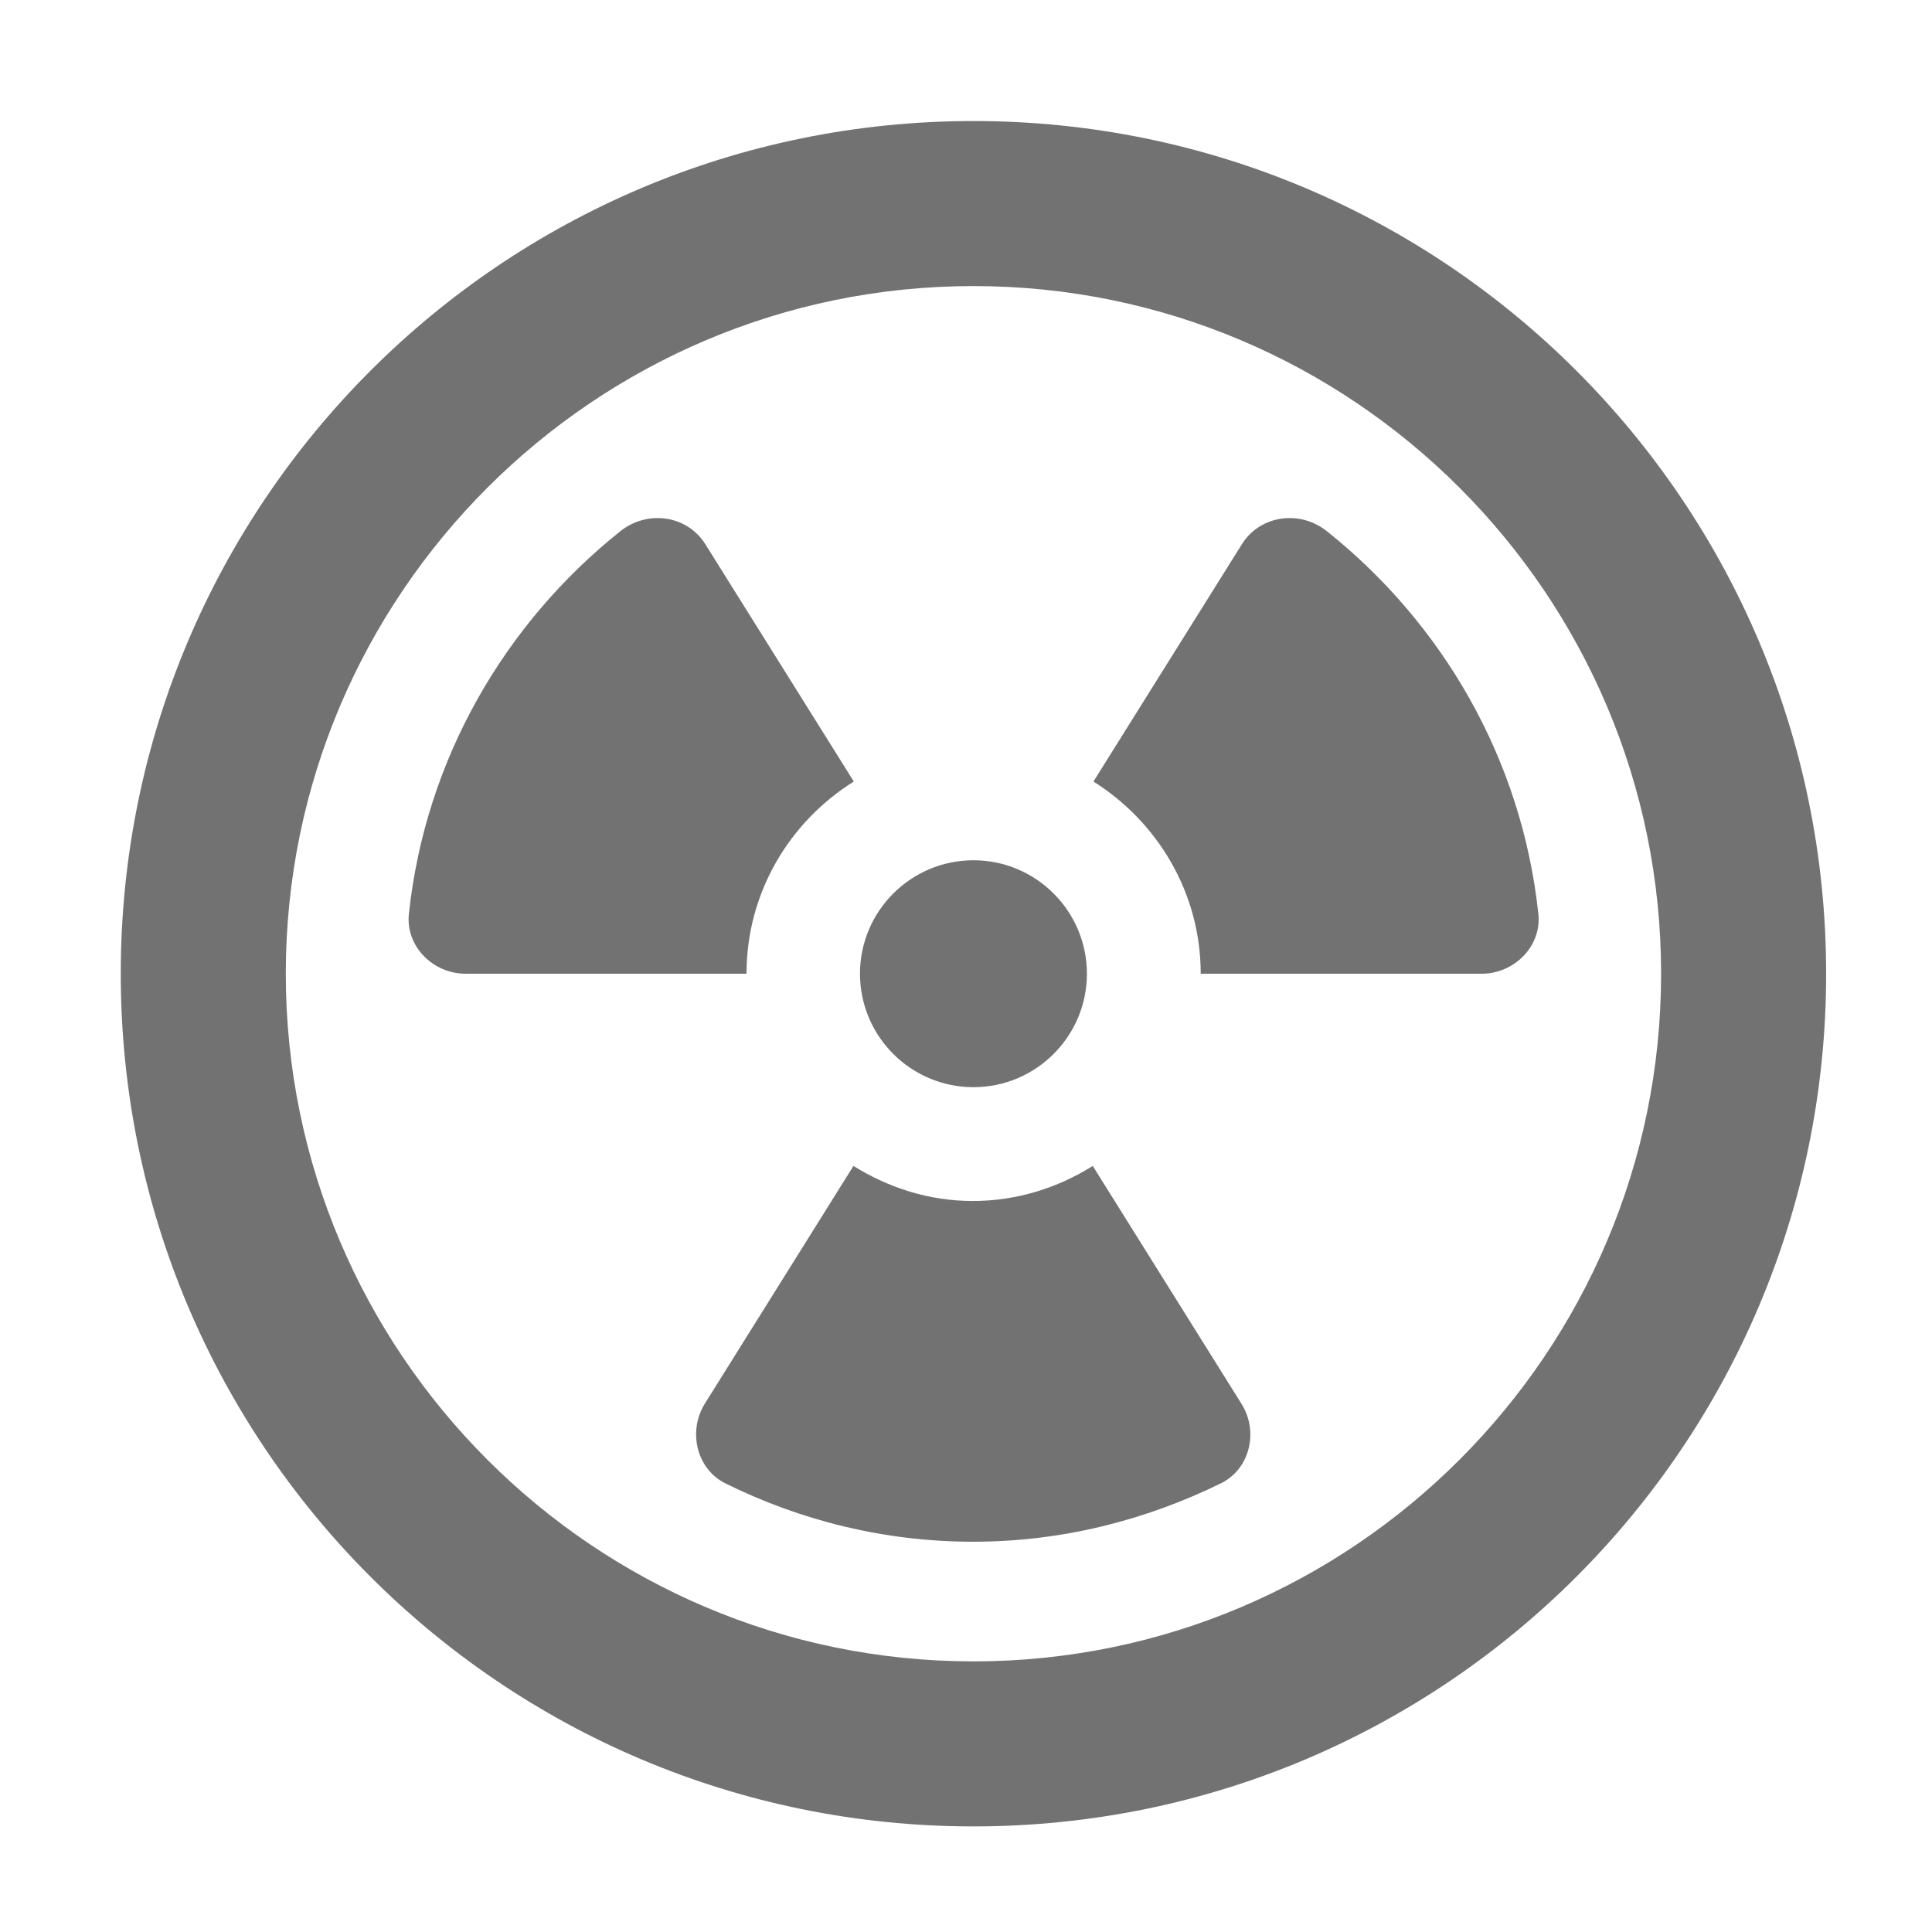 ﻿<?xml version='1.0' encoding='UTF-8'?>
<svg viewBox="-2 -1.549 31.997 32" xmlns="http://www.w3.org/2000/svg">
  <g transform="matrix(0.999, 0, 0, 0.999, 0, 0)">
    <g transform="matrix(0.057, 0, 0, 0.057, 0, 0)">
      <path d="M314.1, 256L395.8, 256C405.3, 256 413.3, 248 412.3, 238.6C407.5, 193.6 384.5, 154.2 350.8, 127.3C342.9, 121 331.3, 122.6 326, 131.2L282.9, 200.1C301.5, 211.8 314.1, 232.4 314.1, 256zM213.1, 311.9L169.9, 381C164.9, 389 167.4, 400 175.8, 404.2C197.6, 415 222, 421.2 247.9, 421.2C273.8, 421.2 298.2, 414.9 320, 404.2C328.5, 400 331, 389 325.9, 381L282.7, 311.9C272.5, 318.3 260.6, 322.1 247.8, 322.1C235, 322.1 223.2, 318.2 213.1, 311.9zM100.3, 256L182, 256C182, 232.4 194.5, 211.8 213.2, 200.1L170.1, 131.2C164.8, 122.6 153.2, 121 145.3, 127.3C111.7, 154.1 88.6, 193.6 83.8, 238.6C82.8, 248 90.8, 256 100.3, 256zM248, 289C266.2, 289 281, 274.2 281, 256C281, 237.8 266.2, 223 248, 223C229.8, 223 215, 237.8 215, 256C215, 274.2 229.8, 289 248, 289zM248, 504C385, 504 496, 393 496, 256C496, 119 385, 8 248, 8C111, 8 0, 119 0, 256C0, 393 111, 504 248, 504zM248, 56C358.3, 56 448, 145.7 448, 256C448, 366.3 358.3, 456 248, 456C137.7, 456 48, 366.3 48, 256C48, 145.7 137.7, 56 248, 56z" fill="#727272" fill-opacity="1" class="Black" />
    </g>
  </g>
</svg>